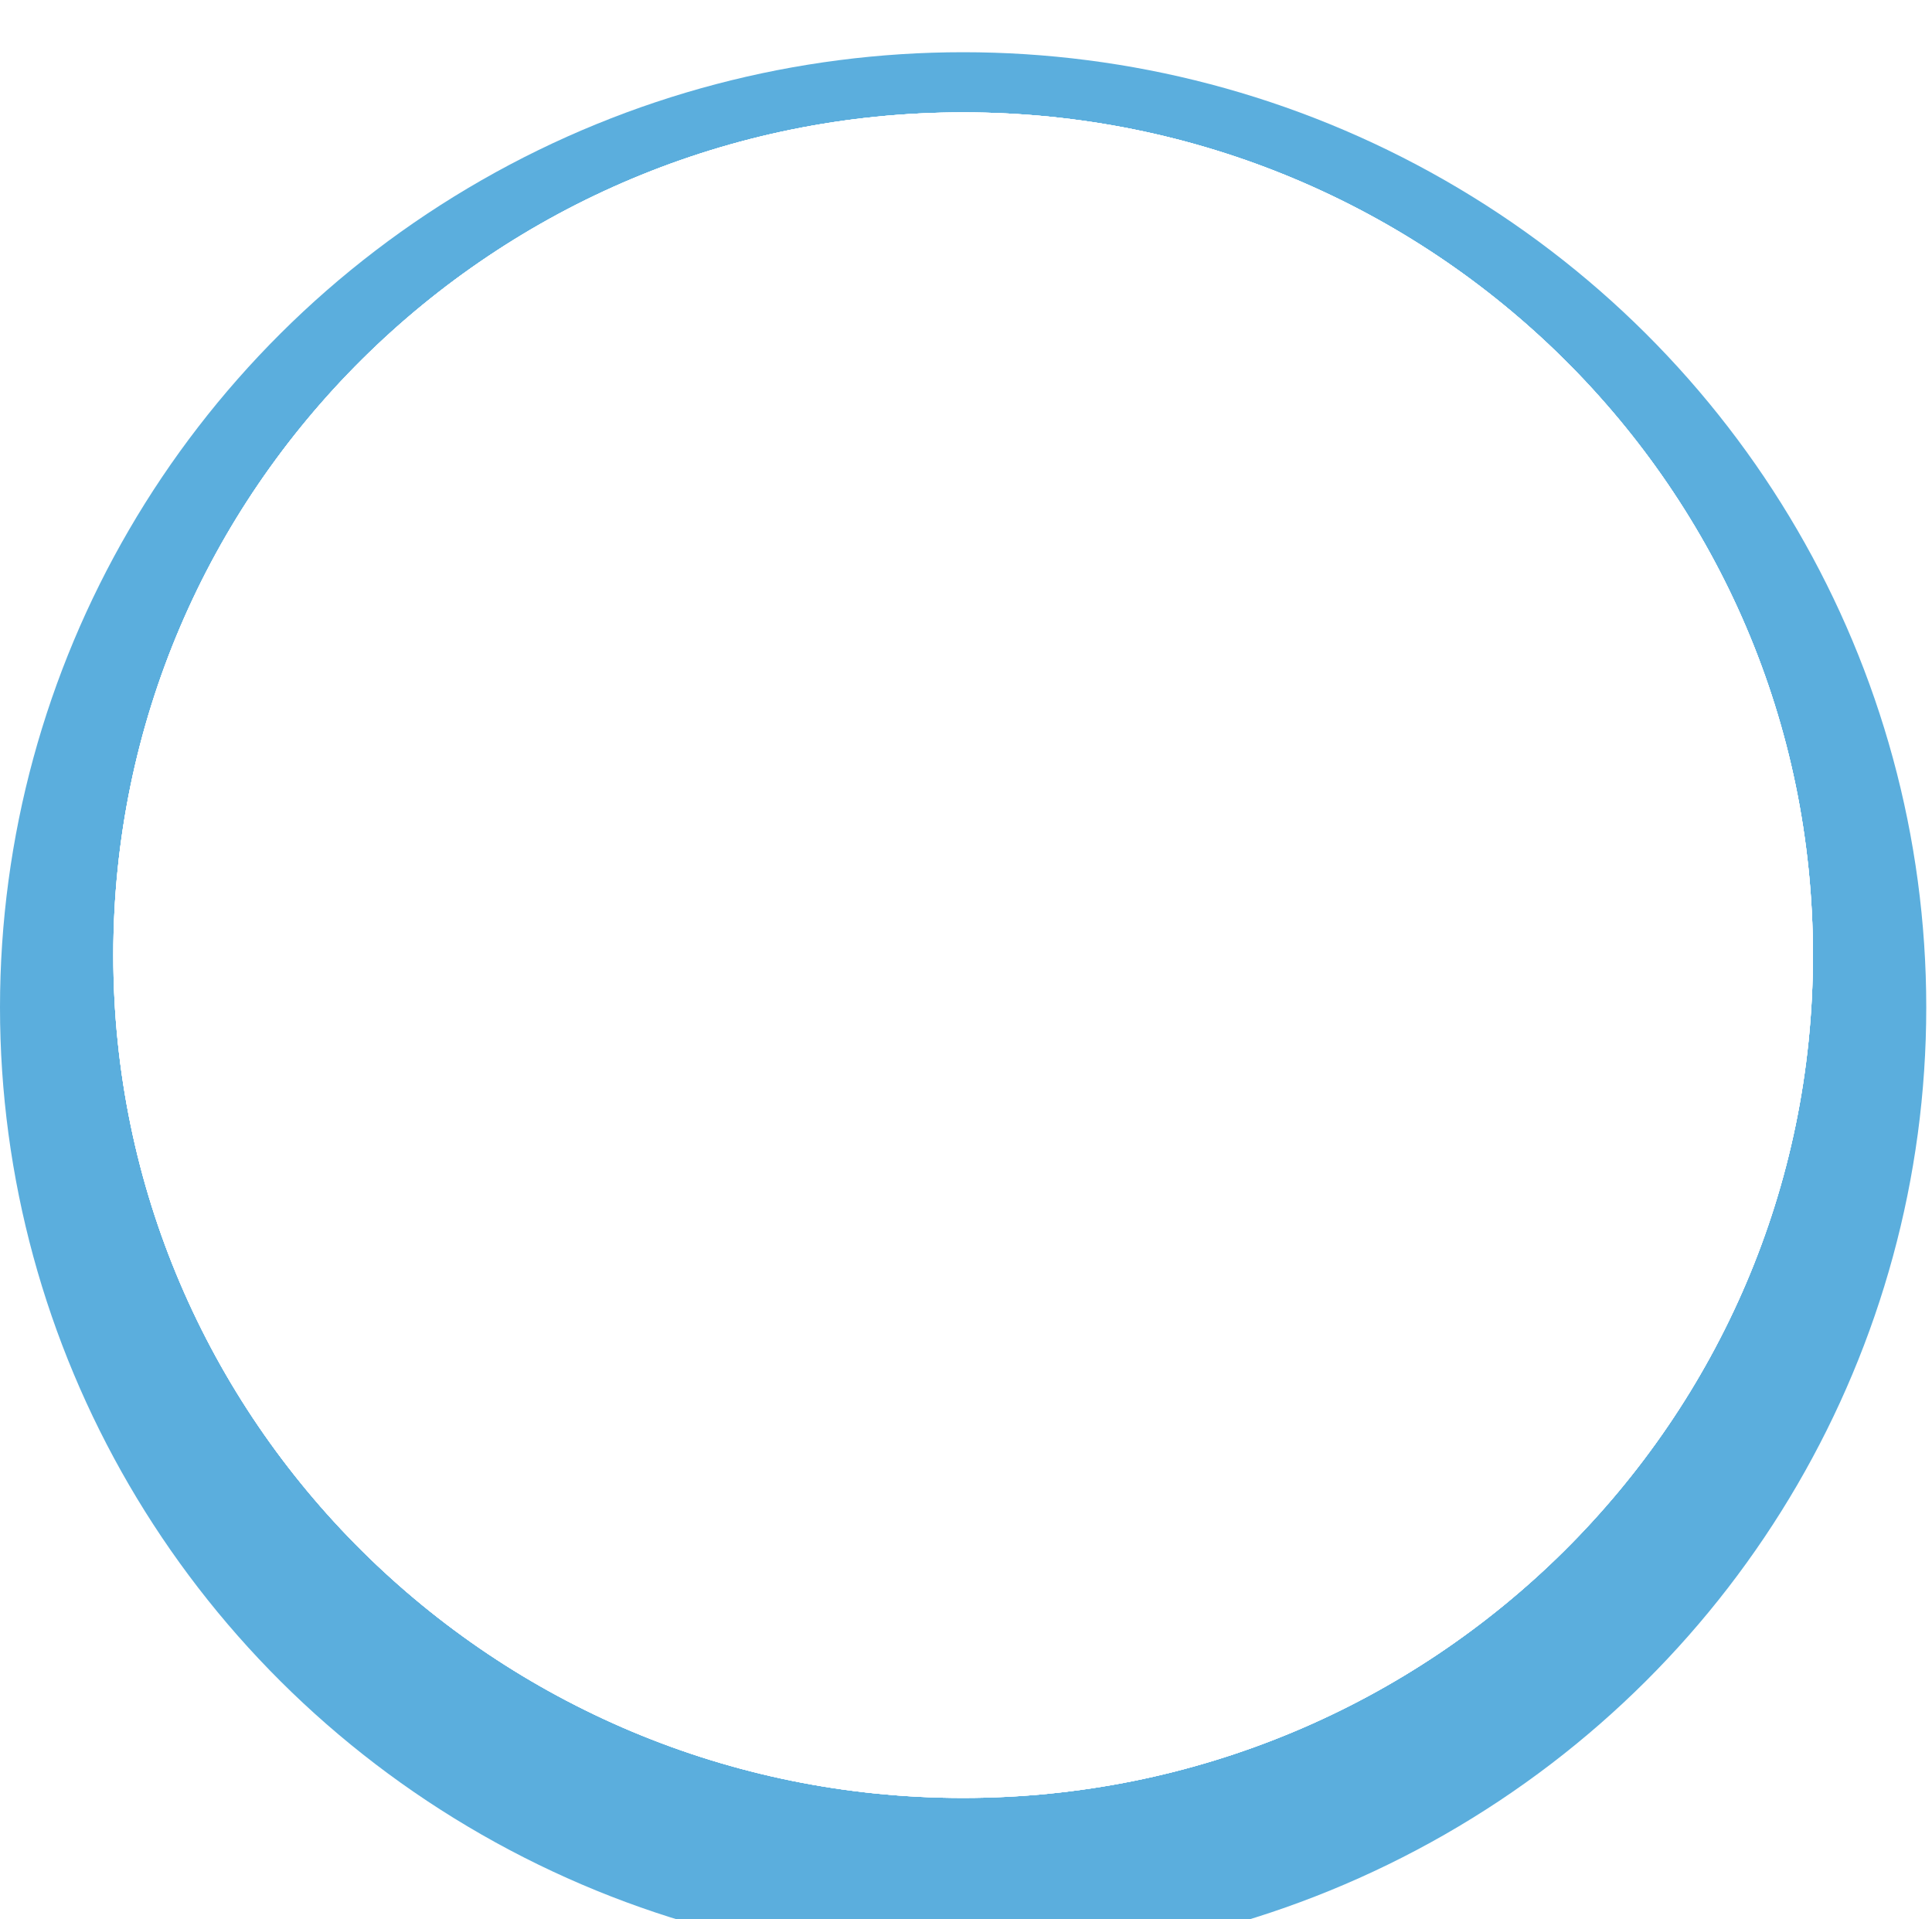 <svg width="148" height="147" viewBox="0 0 148 147" fill="none" xmlns="http://www.w3.org/2000/svg">
<g filter="url(#filter0_i_15_1948)">
<ellipse cx="73.78" cy="73.164" rx="73.78" ry="73.164" fill="#5BAEDD"/>
</g>
<path d="M138.88 73.164C138.88 108.817 109.733 137.72 73.78 137.72C37.826 137.72 8.68 108.817 8.68 73.164C8.68 37.51 37.826 8.607 73.78 8.607C109.733 8.607 138.88 37.51 138.88 73.164Z" fill="white"/>
<path d="M138.88 73.164C138.88 108.817 109.733 137.72 73.78 137.72C37.826 137.72 8.68 108.817 8.68 73.164C8.68 37.51 37.826 8.607 73.78 8.607C109.733 8.607 138.88 37.51 138.88 73.164Z" fill="white"/>
<path d="M138.88 73.164C138.88 108.817 109.733 137.72 73.78 137.72C37.826 137.72 8.68 108.817 8.68 73.164C8.68 37.51 37.826 8.607 73.78 8.607C109.733 8.607 138.88 37.51 138.88 73.164Z" fill="white"/>
<path d="M138.88 73.164C138.88 108.817 109.733 137.72 73.78 137.72C37.826 137.72 8.68 108.817 8.68 73.164C8.68 37.51 37.826 8.607 73.78 8.607C109.733 8.607 138.88 37.51 138.88 73.164Z" fill="white"/>
<defs>
<filter id="filter0_i_15_1948" x="0" y="0" width="147.56" height="150.327" filterUnits="userSpaceOnUse" color-interpolation-filters="sRGB">
<feFlood flood-opacity="0" result="BackgroundImageFix"/>
<feBlend mode="normal" in="SourceGraphic" in2="BackgroundImageFix" result="shape"/>
<feColorMatrix in="SourceAlpha" type="matrix" values="0 0 0 0 0 0 0 0 0 0 0 0 0 0 0 0 0 0 127 0" result="hardAlpha"/>
<feOffset dy="4"/>
<feGaussianBlur stdDeviation="2"/>
<feComposite in2="hardAlpha" operator="arithmetic" k2="-1" k3="1"/>
<feColorMatrix type="matrix" values="0 0 0 0 0 0 0 0 0 0 0 0 0 0 0 0 0 0 0.25 0"/>
<feBlend mode="normal" in2="shape" result="effect1_innerShadow_15_1948"/>
</filter>
</defs>
</svg>

